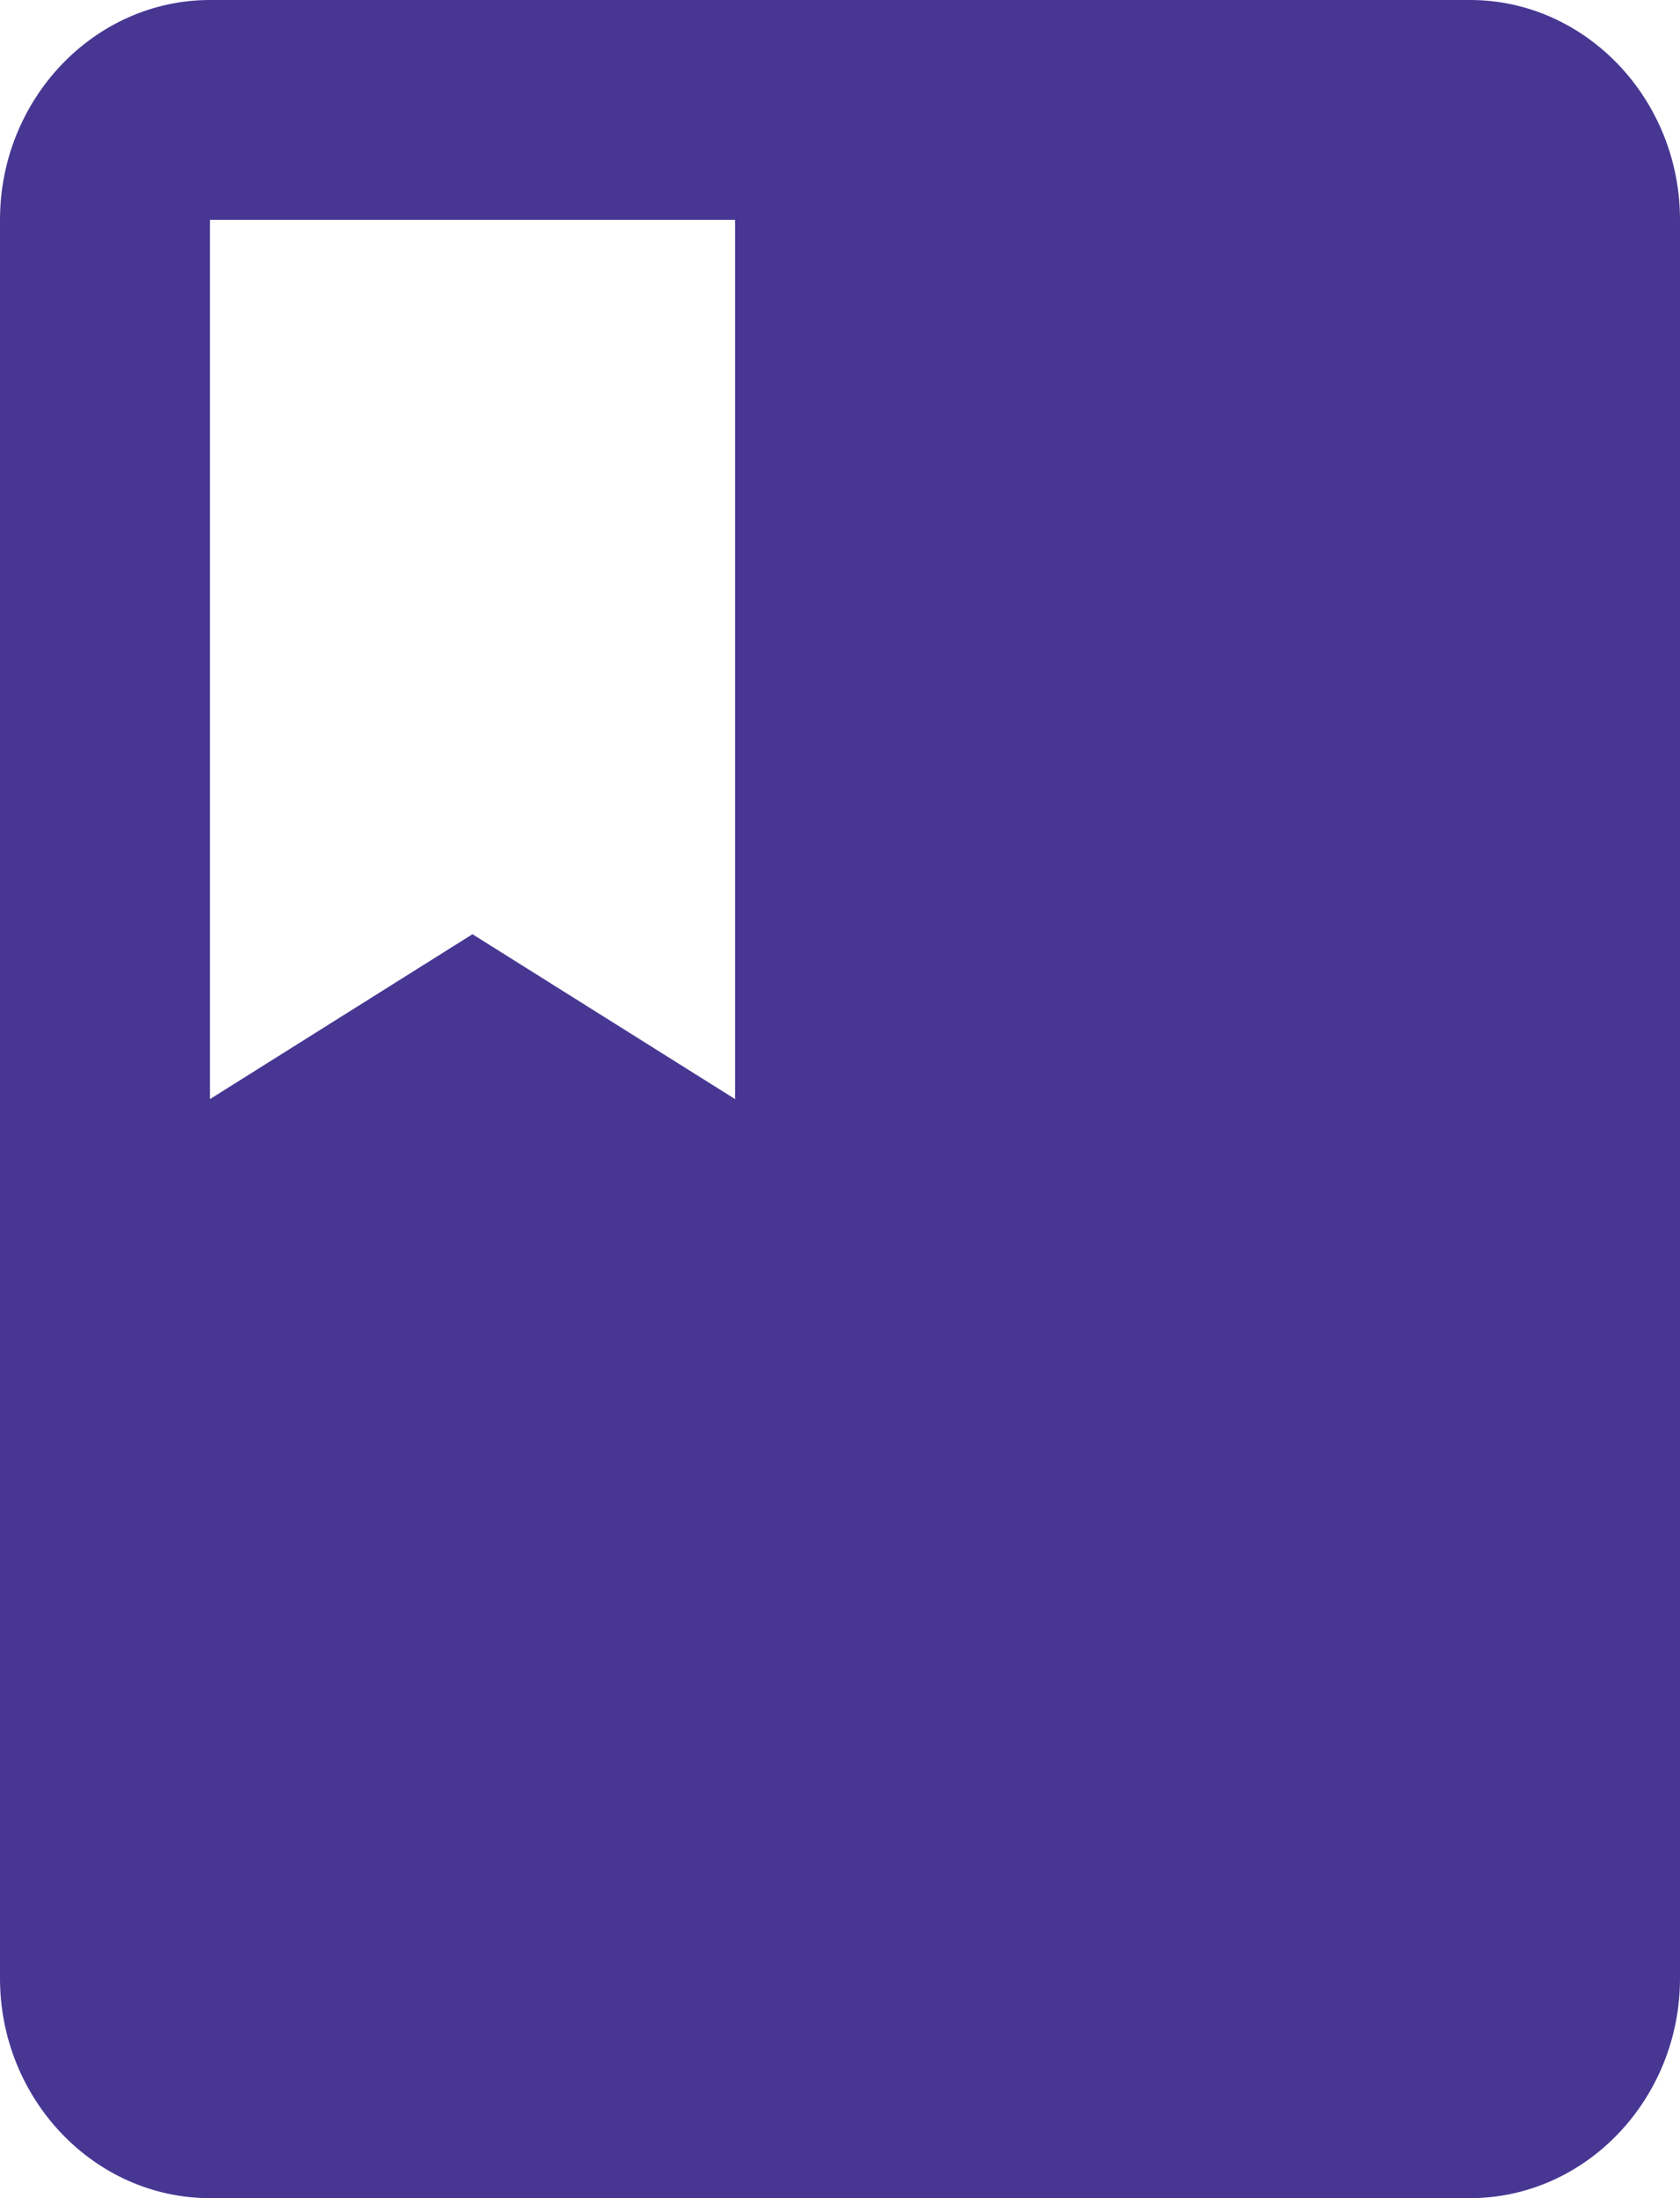 <?xml version="1.0" encoding="UTF-8"?>
<svg width="13px" height="17px" viewBox="0 0 13 17" version="1.1" xmlns="http://www.w3.org/2000/svg" xmlns:xlink="http://www.w3.org/1999/xlink">
    <!-- Generator: Sketch 46.2 (44496) - http://www.bohemiancoding.com/sketch -->
    <title>3</title>
    <desc>Created with Sketch.</desc>
    <defs></defs>
    <g id="Mobile-Scratch-3" stroke="none" stroke-width="1" fill="none" fill-rule="evenodd">
        <path d="M11.375,0 L1.625,0 C0.731,0 0,0.765 0,1.7 L0,15.3 C0,16.235 0.731,17 1.625,17 L11.375,17 C12.269,17 13,16.235 13,15.3 L13,1.7 C13,0.765 12.269,0 11.375,0 Z M1.625,1.7 L5.688,1.7 L5.688,8.5 L3.656,7.225 L1.625,8.5 L1.625,1.7 Z" id="3" fill="#473793"></path>
    </g>
</svg>